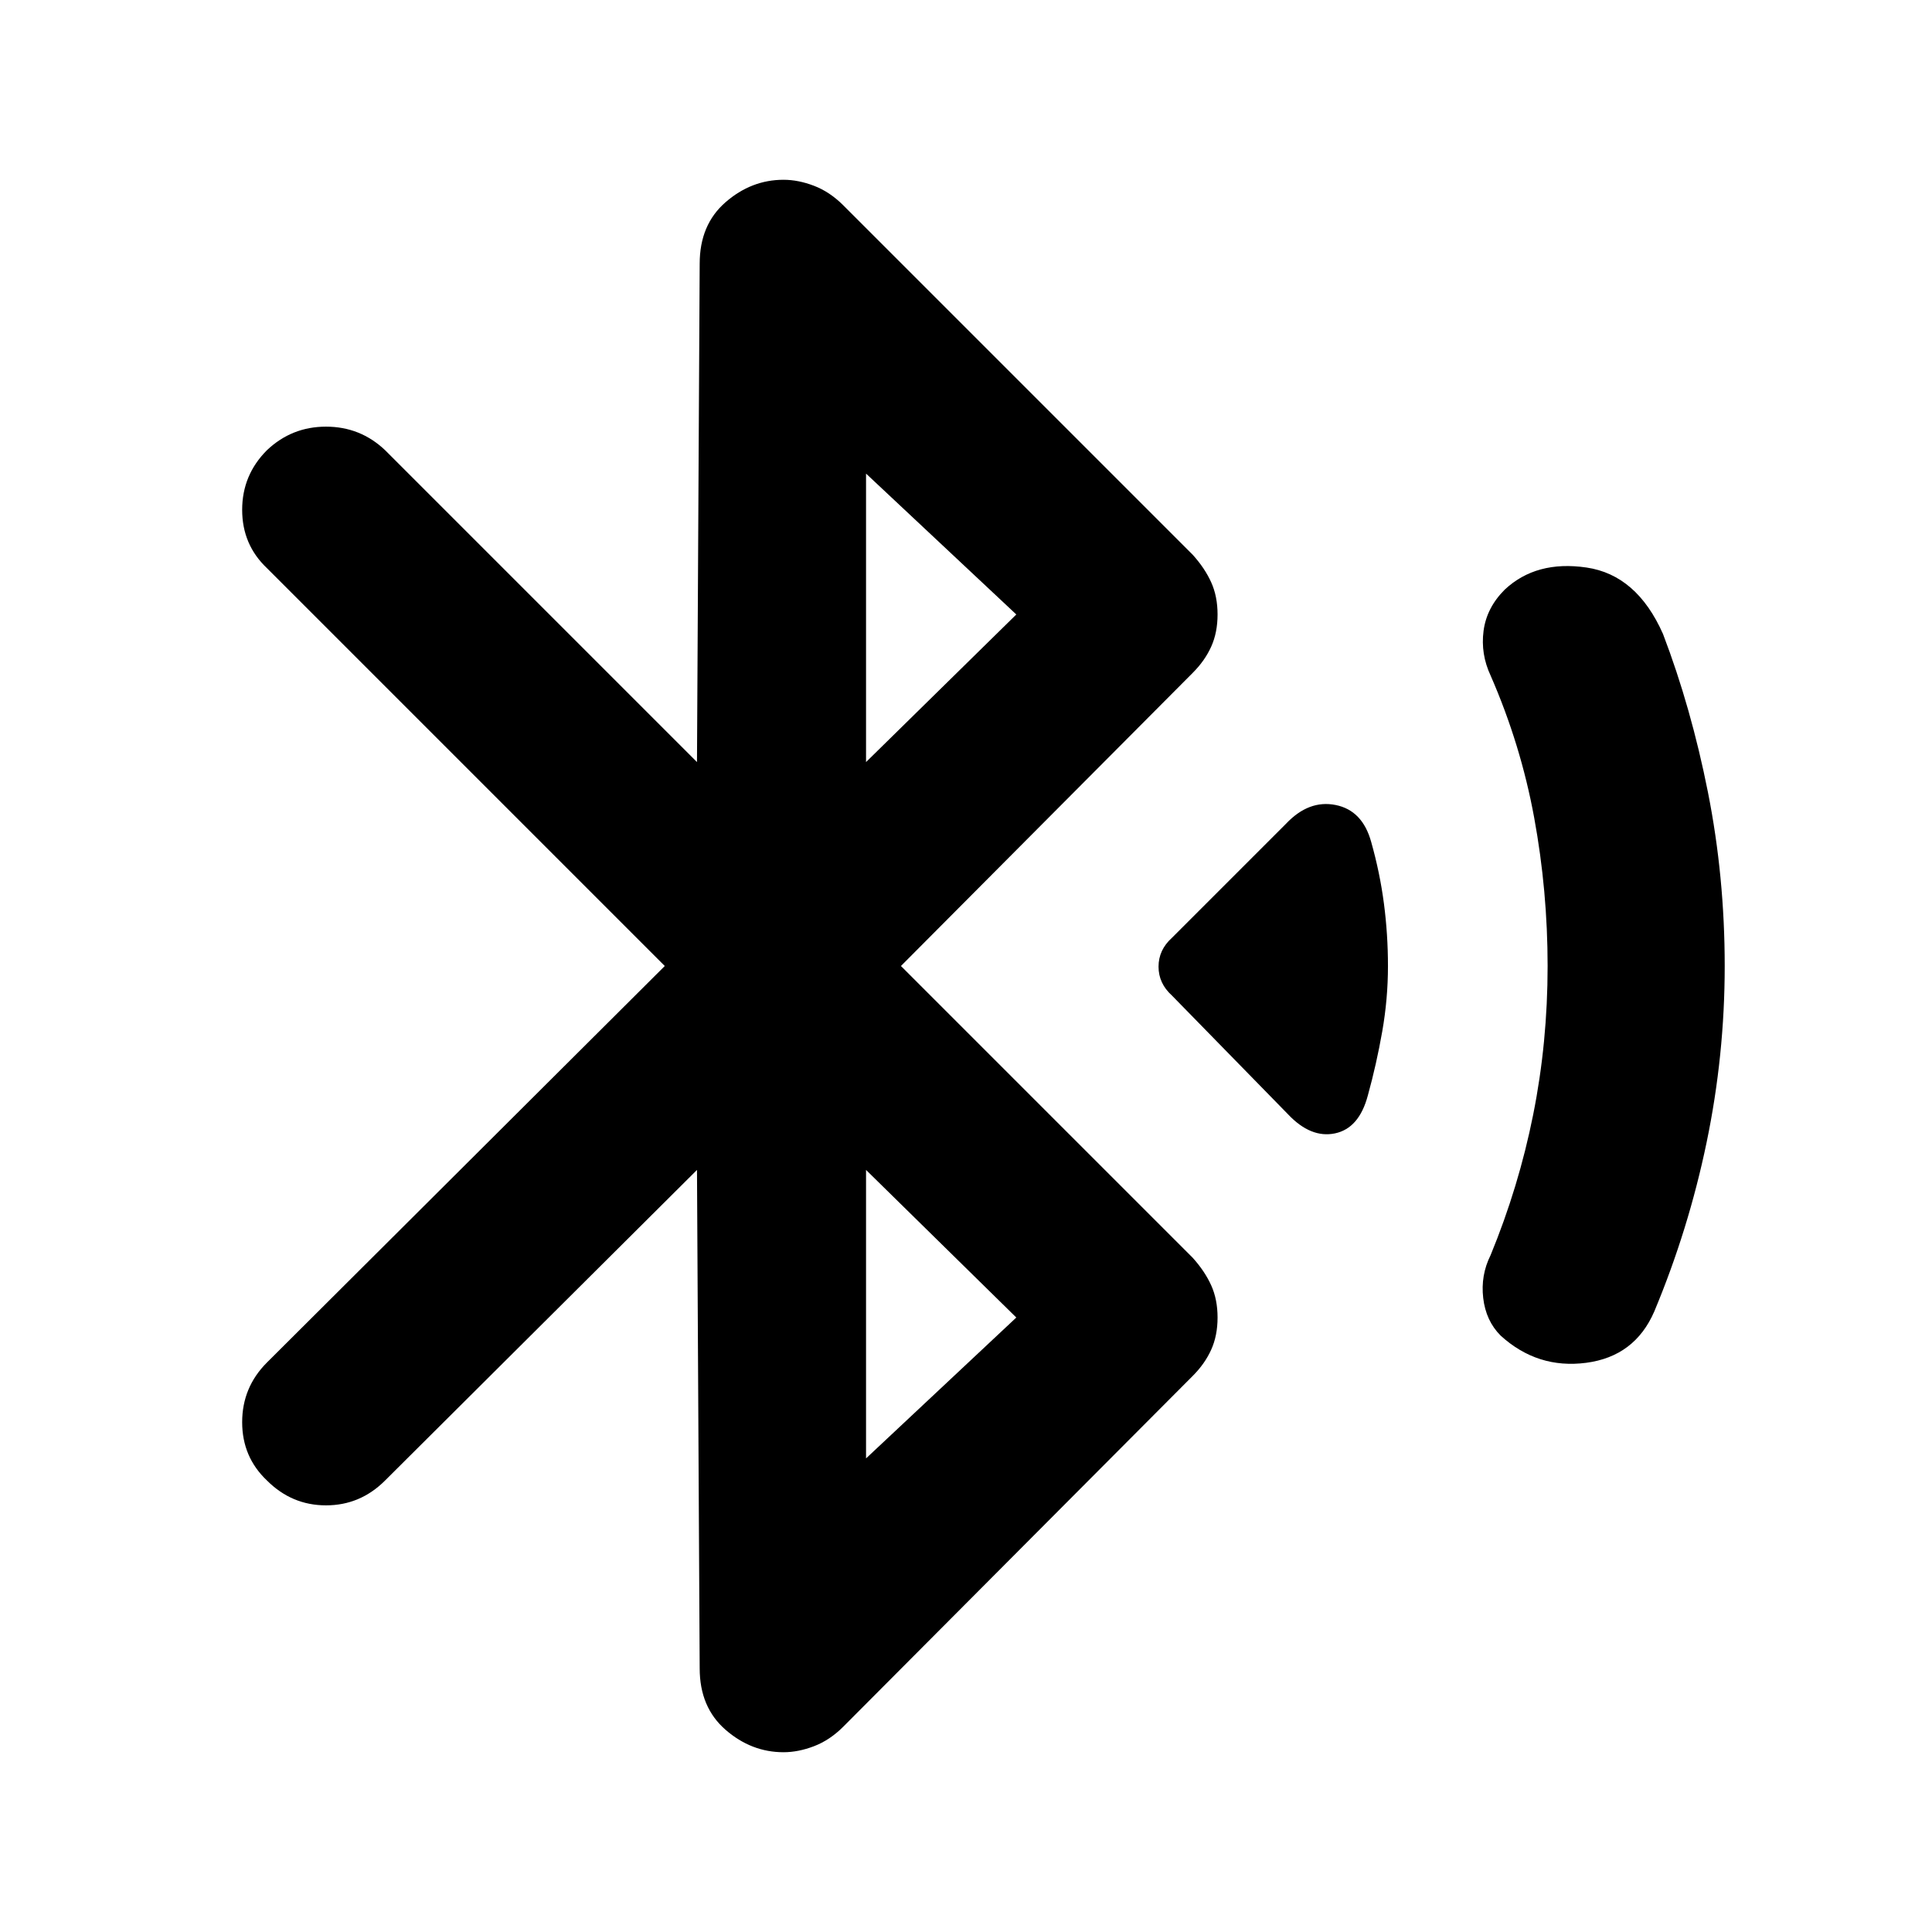 <svg xmlns="http://www.w3.org/2000/svg" height="40" viewBox="0 -960 960 960" width="40"><path d="m346.33-378.67-155 154.34Q179-212 162-212t-29.33-12.33q-12.34-11.67-12.34-29 0-17.34 12.34-29.67l197.66-197-197.66-197.67q-12.34-11.66-12.34-29 0-17.33 12.34-29.66Q145-748 162-748t29.33 11.67l155 155L347.67-829q0-19.33 12.83-30.5 12.83-11.17 28.83-11.17 7.34 0 15.17 3T419-858l173.67 173.67q6 6.66 9.16 13.66 3.17 7 3.17 16t-3.17 16q-3.16 7-9.16 13L447.67-480l145 145q6 6.67 9.16 13.67 3.17 7 3.17 16t-3.17 16q-3.16 7-9.16 13L419-102q-6.67 6.67-14.5 9.67t-15.17 3q-16 0-28.83-11.17-12.83-11.17-12.83-30.5l-1.34-247.67Zm84-202.66L505-654.67l-74.67-70v143.34Zm0 346 74.67-70-74.67-73.34v143.34Zm209.67-171-57.67-59q-6.66-6-6.66-14.34 0-8.33 6.66-14.33L639-550.67q11.33-12 24.67-9.33 13.33 2.67 17.66 18.33 4.34 15.34 6.34 30.67 2 15.33 2 31 0 16.33-2.84 32.5-2.83 16.17-7.16 31.83-4.34 16.34-16.34 18.84t-23.33-9.5Zm105.67 110q-7.34-7.34-8.67-18.67-1.33-11.33 3.67-21.33 14-34 21.16-69.84Q769-442 769-480q0-37.33-6.67-73.67-6.66-36.33-21.66-70.66-5-10.67-3.5-22.17 1.5-11.5 10.5-20.5 15.66-14.67 40.66-11 25 3.67 38 33 14 36.67 22.34 78.67 8.33 42 8.33 86.33t-9 87.67q-9 43.33-26 84-9.67 22.33-33.83 25.5-24.17 3.16-42.5-13.5Z"/></svg>